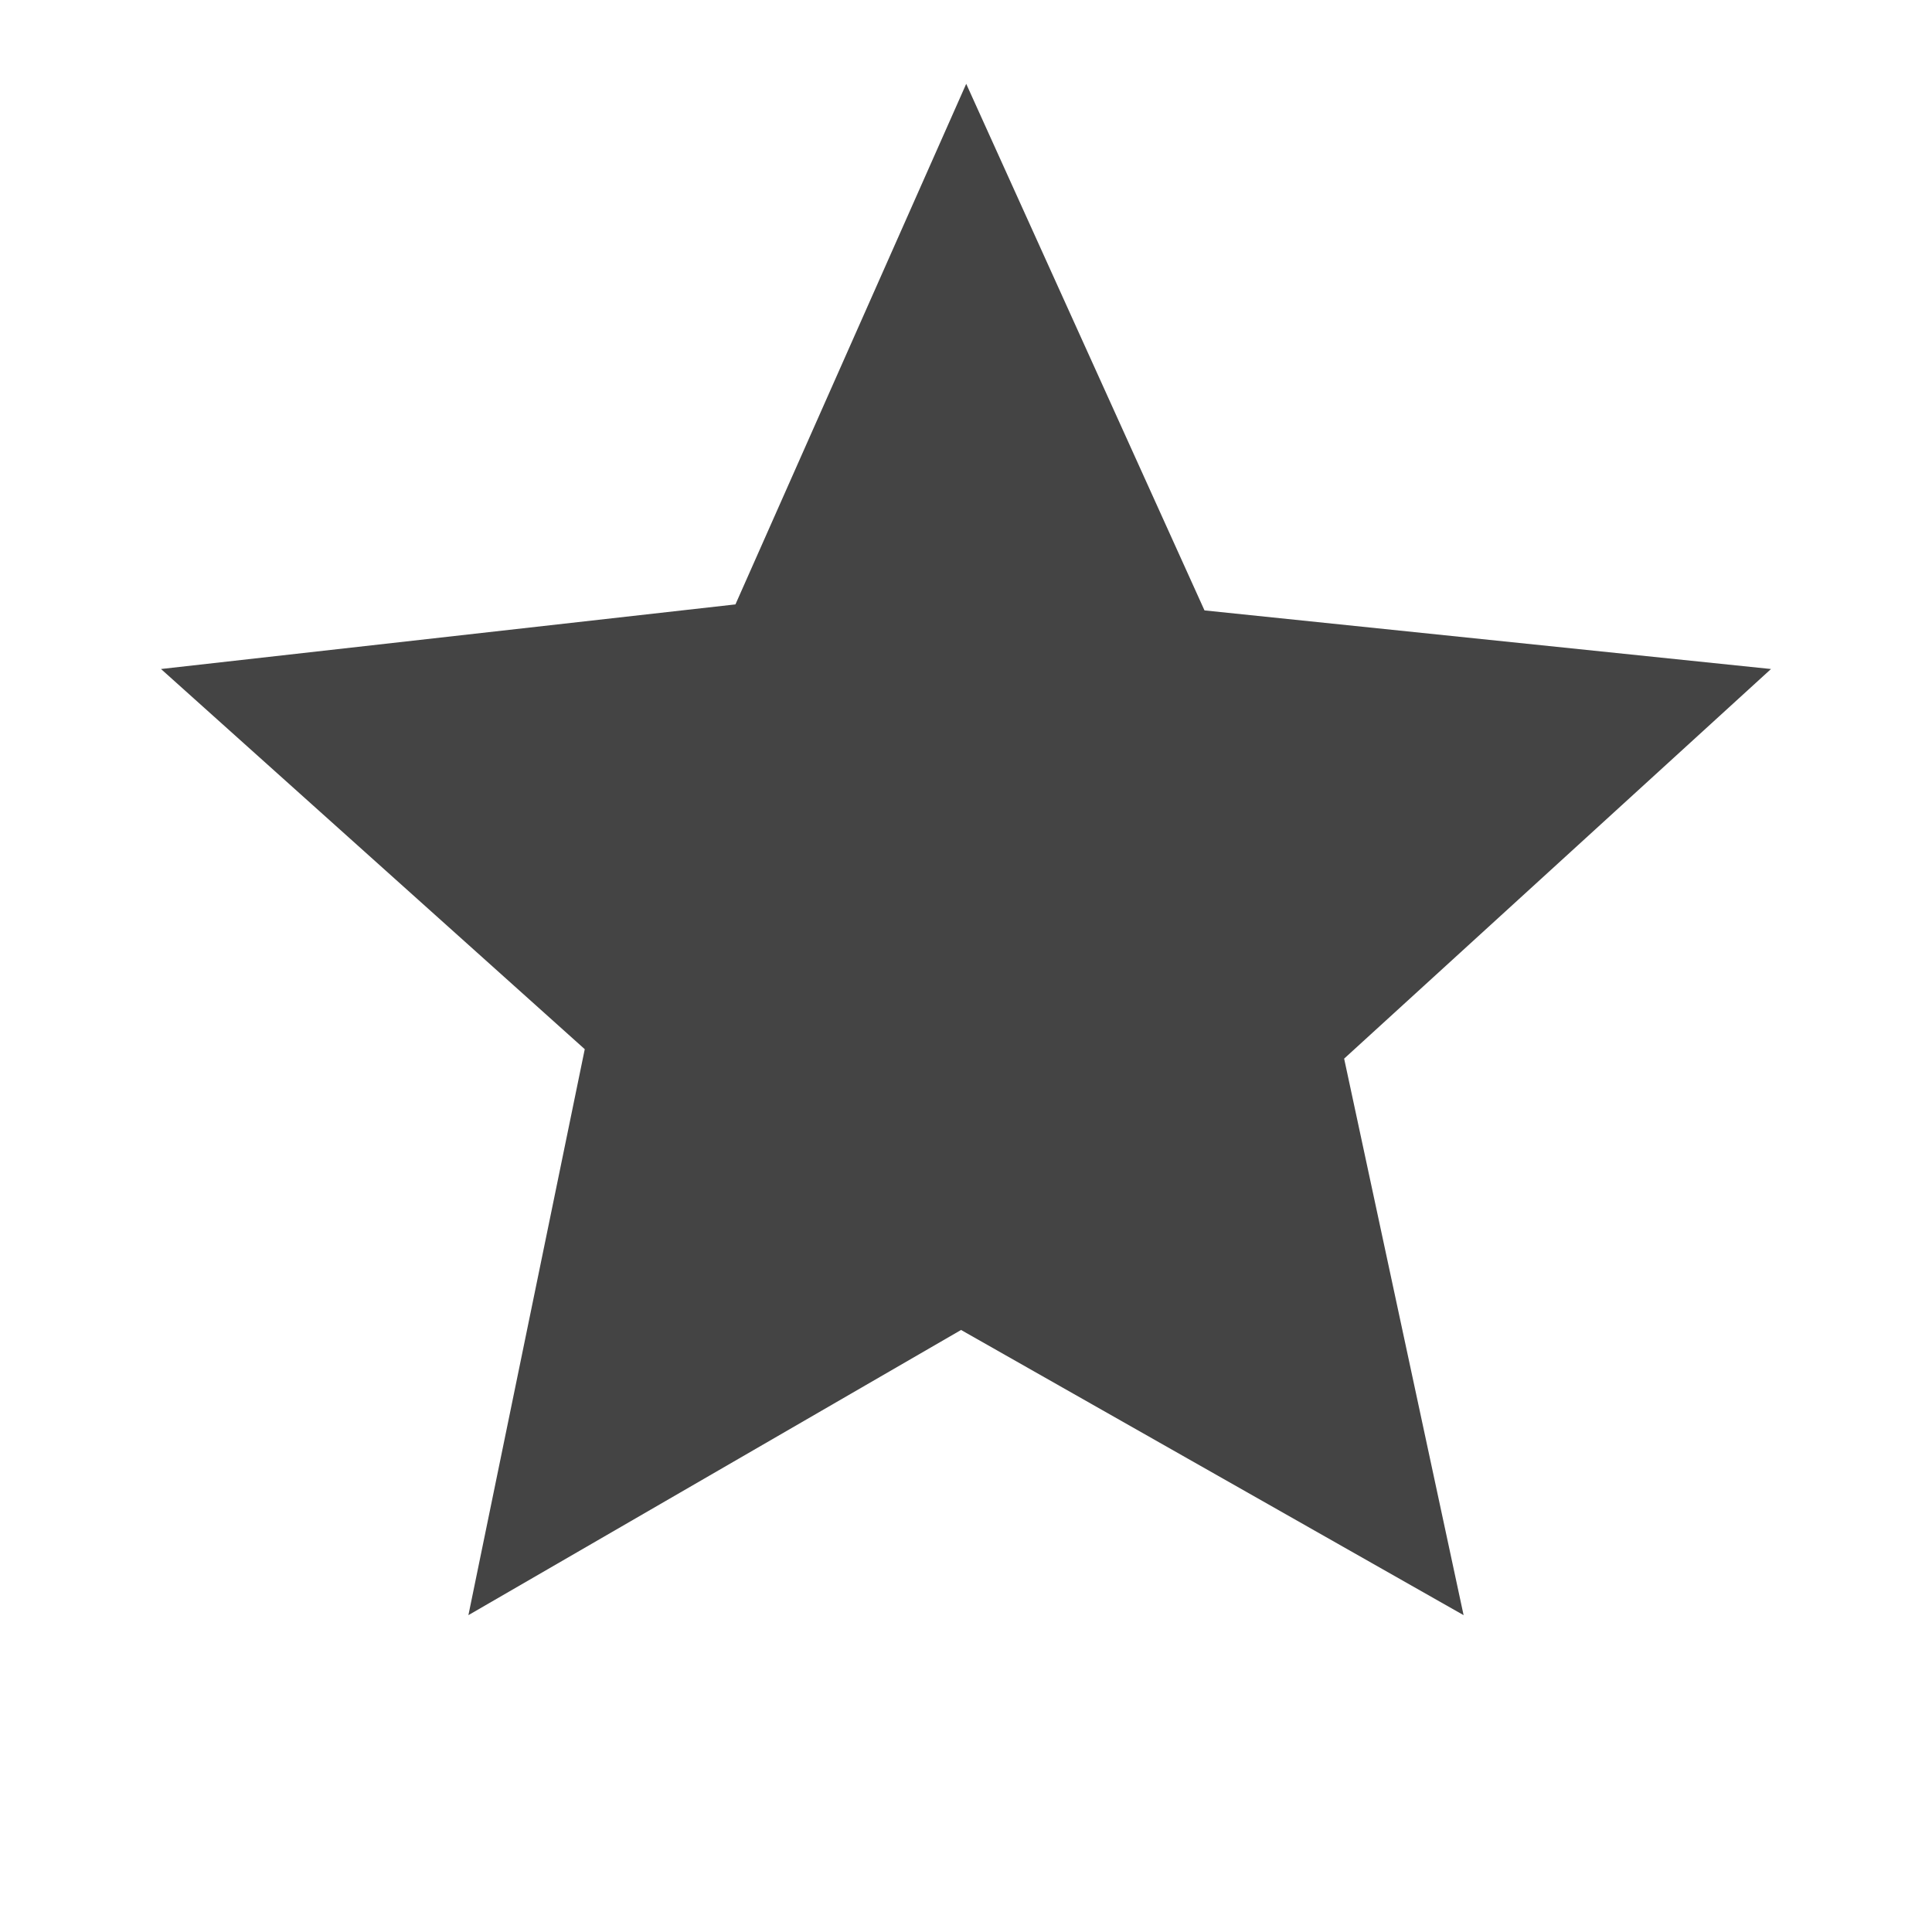 <svg xmlns="http://www.w3.org/2000/svg" width="18" height="18" viewBox="-1.5 -0.781 18 18" overflow="visible"><path fill-rule="evenodd" clip-rule="evenodd" fill="#444" d="M7.502 0l2.22 4.906L15 5.452l-3.977 3.63 1.113 5.185-4.682-2.657-4.59 2.657 1.084-5.273L0 5.452l5.352-.602"/></svg>